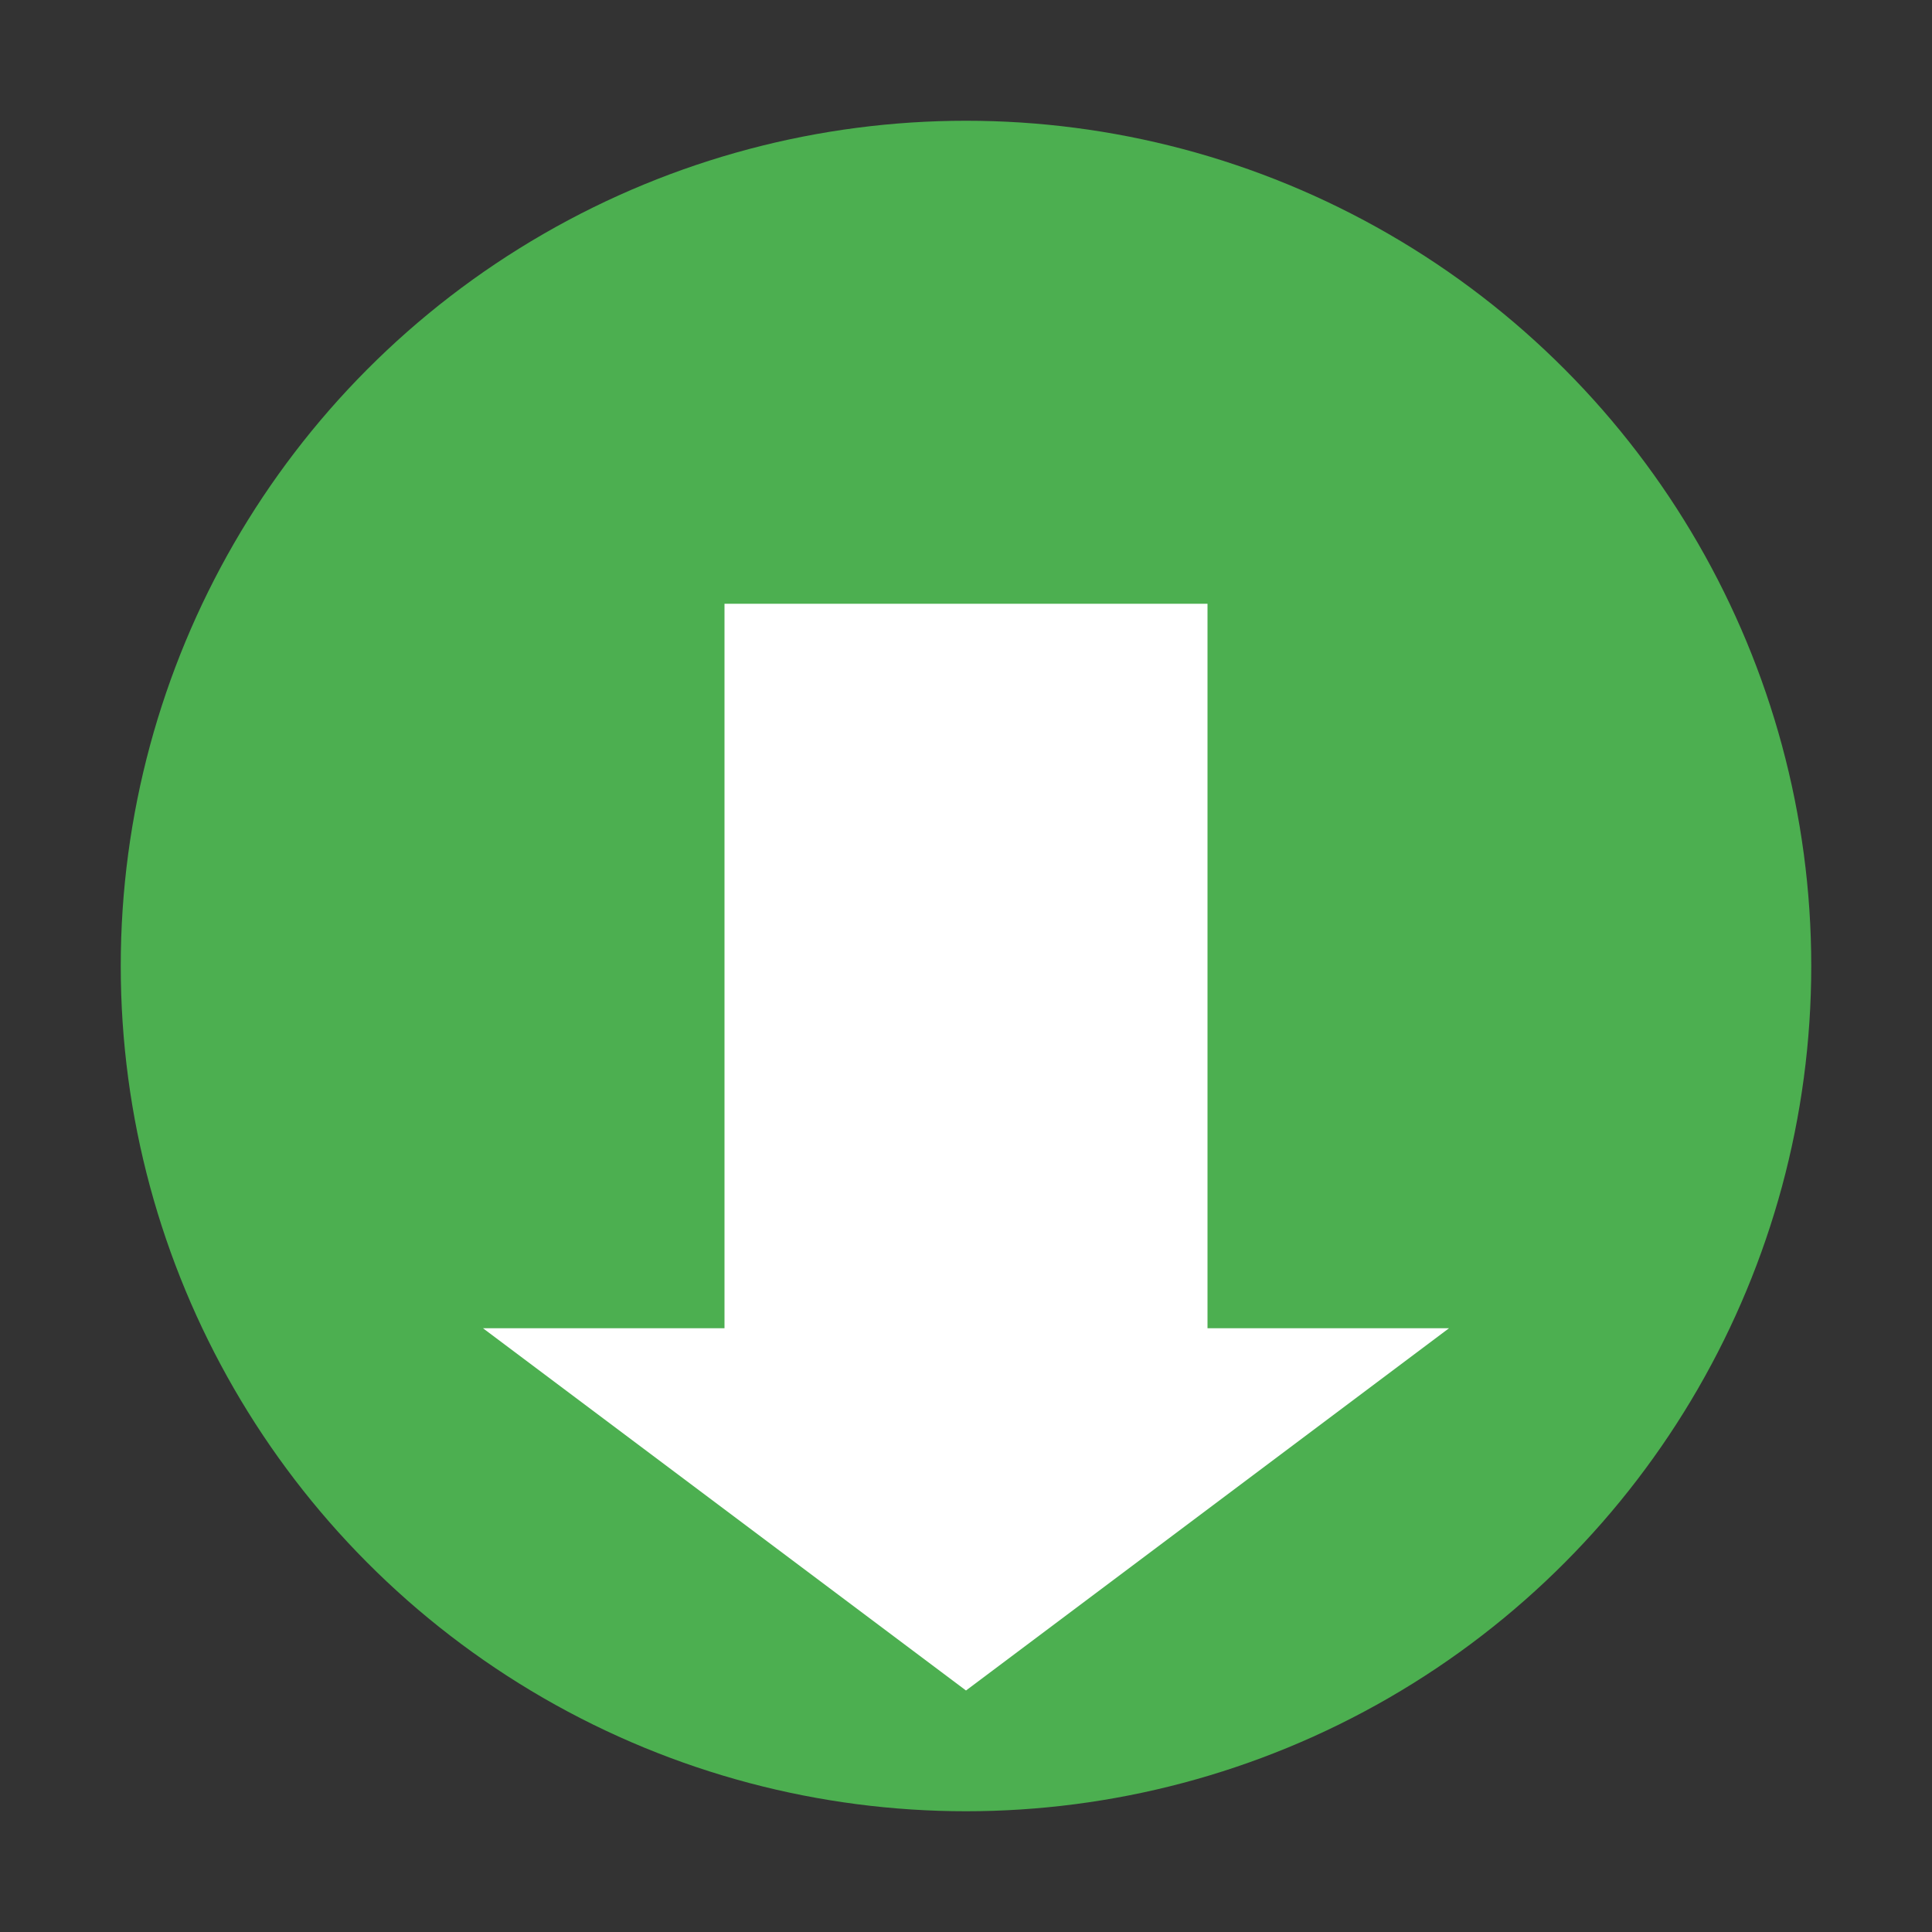<?xml version="1.0" encoding="UTF-8"?>
<svg width="16" height="16" viewBox="0 0 16 16" xmlns="http://www.w3.org/2000/svg">
  <rect x="0" y="0" width="16" height="16" fill="#333333" stroke="none"/>
  <circle cx="8" cy="8" r="7" fill="#4CAF50"/>
  <path d="M 6,5 L 6,11 L 4,11 L 8,14 L 12,11 L 10,11 L 10,5 Z" fill="white"/>
</svg>